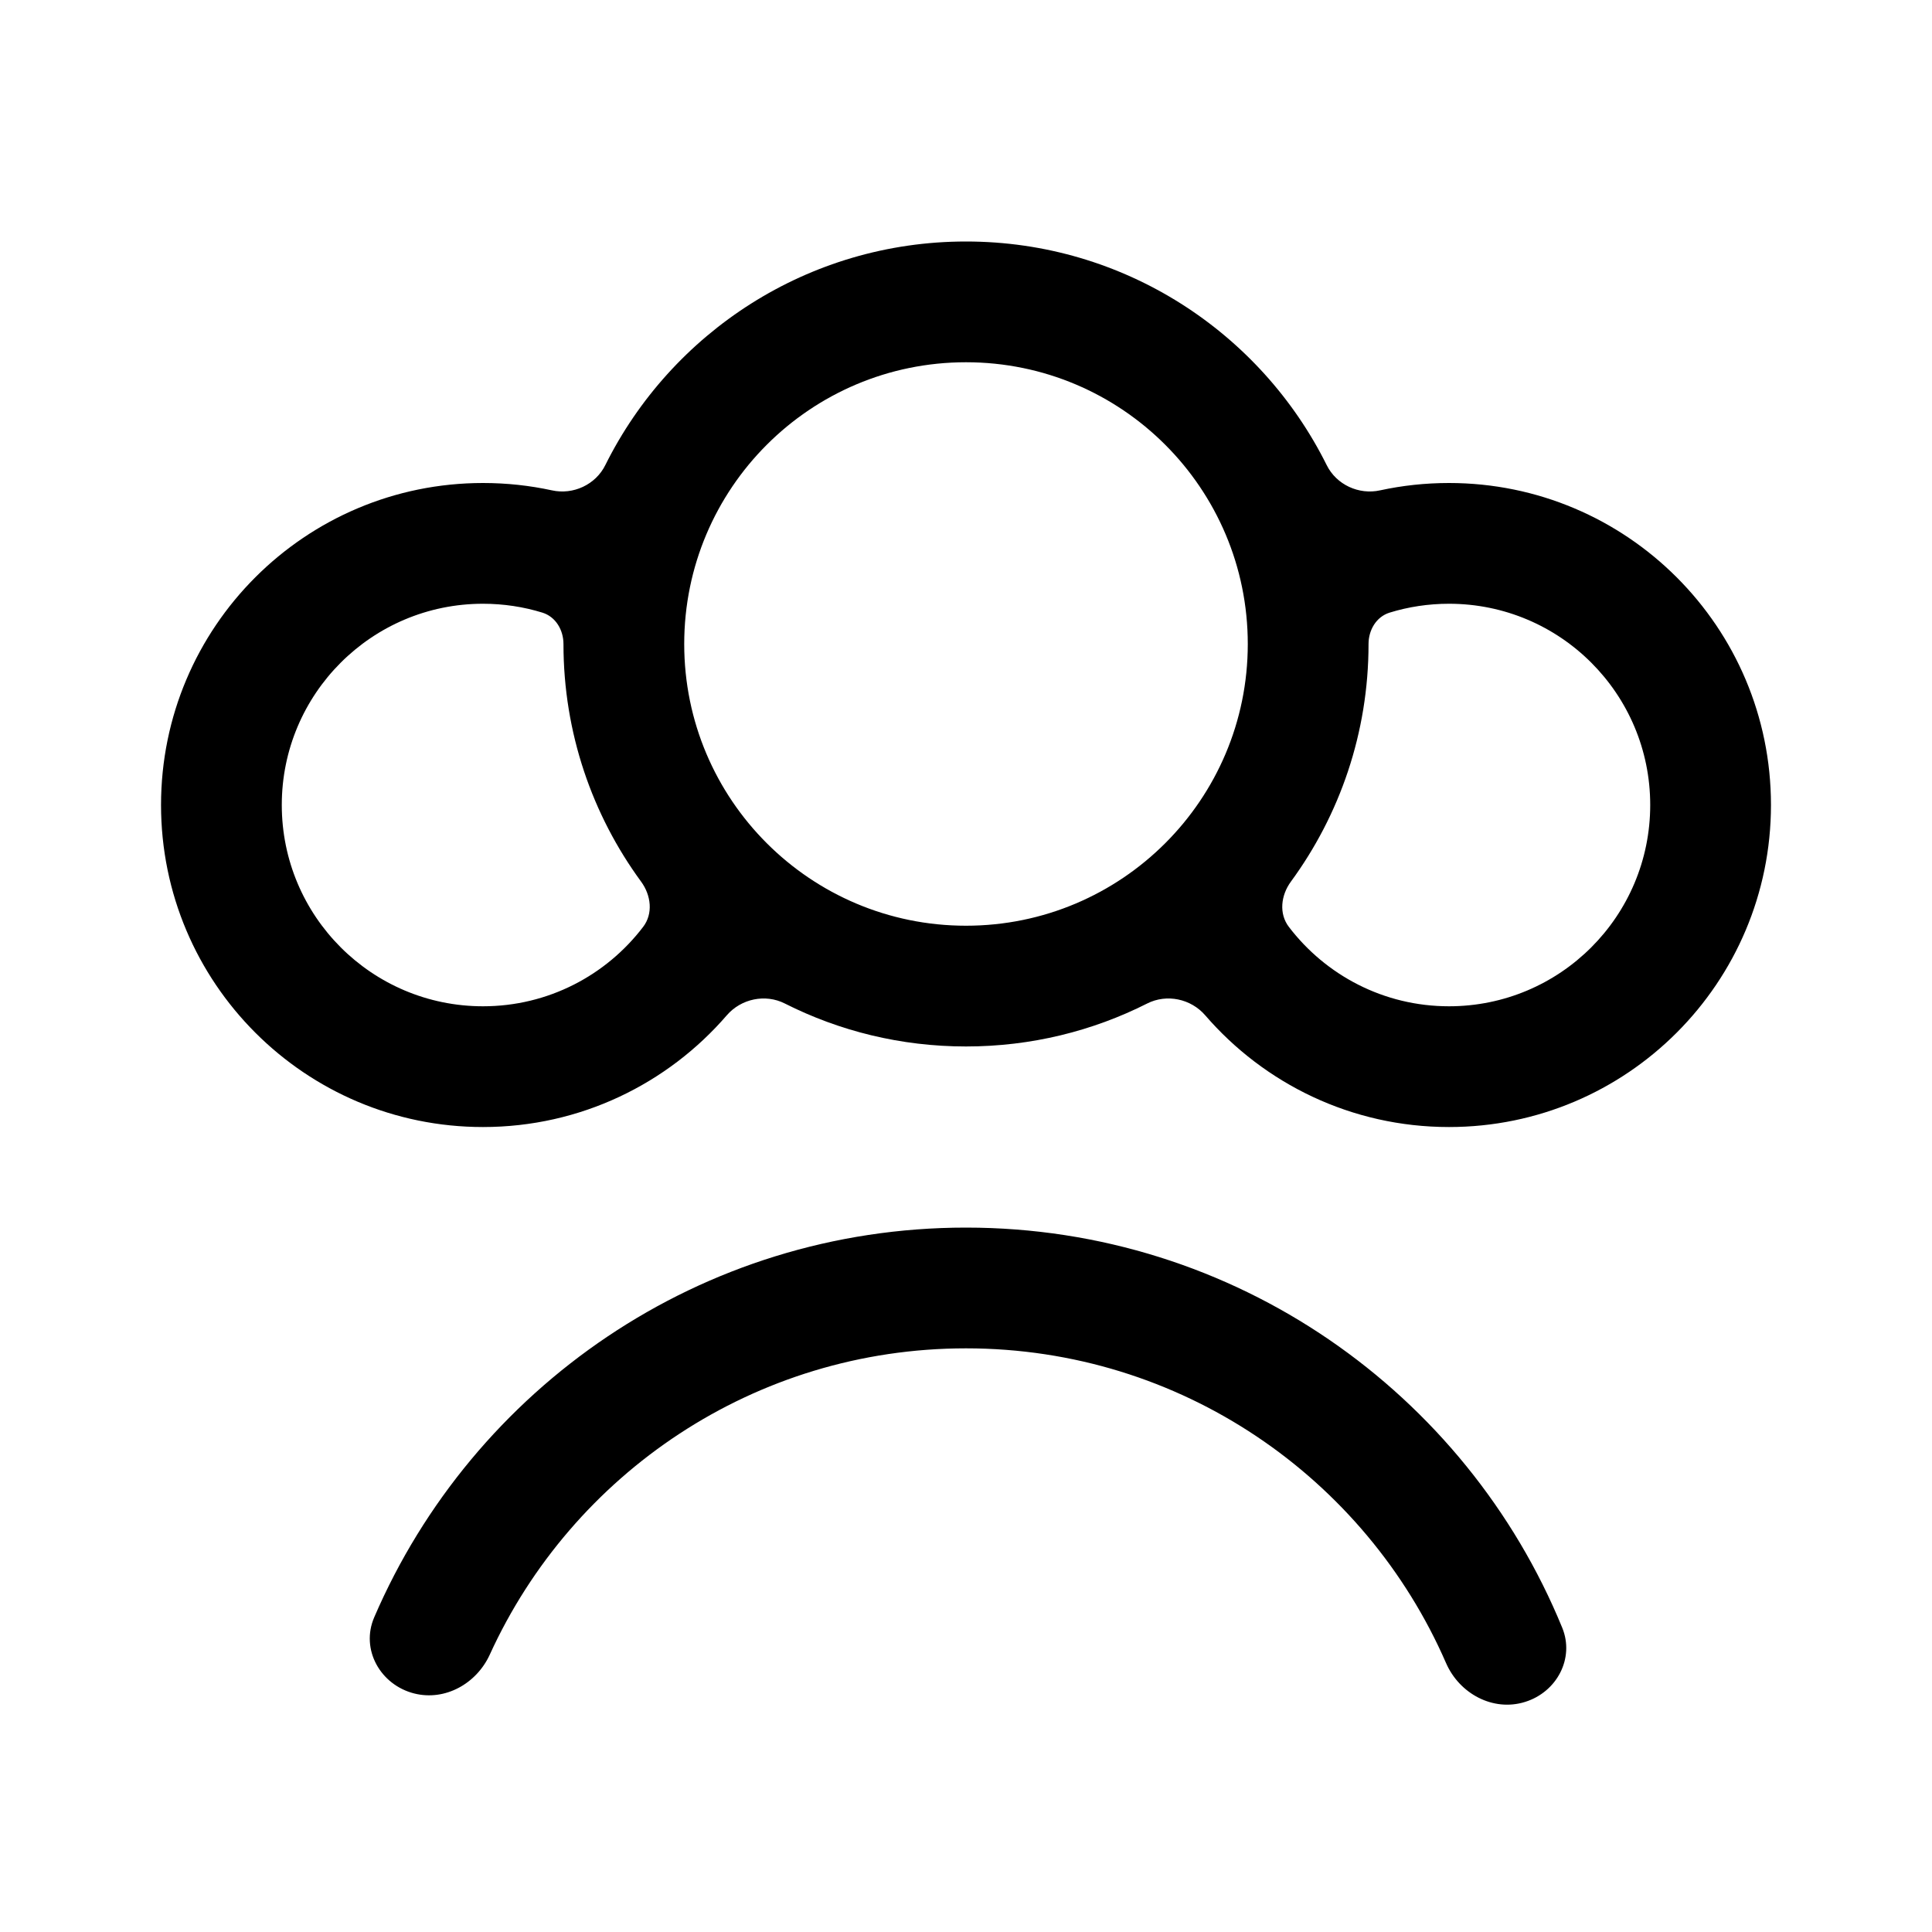 <svg width="20" height="20" viewBox="0 0 20 20" fill="none" xmlns="http://www.w3.org/2000/svg">
<path fill-rule="evenodd" clip-rule="evenodd" d="M11.876 10.388C12.078 10.286 12.328 10.339 12.476 10.51C13.087 11.218 13.991 11.667 15 11.667C16.841 11.667 18.333 10.174 18.333 8.333C18.333 6.492 16.841 5 15 5C14.755 5 14.517 5.026 14.287 5.076C14.066 5.125 13.834 5.017 13.734 4.815C13.052 3.443 11.636 2.5 10 2.5C8.364 2.5 6.948 3.443 6.266 4.815C6.166 5.017 5.934 5.125 5.713 5.076C5.483 5.026 5.245 5 5 5C3.159 5 1.667 6.492 1.667 8.333C1.667 10.174 3.159 11.667 5 11.667C6.009 11.667 6.913 11.218 7.524 10.51C7.672 10.339 7.922 10.286 8.124 10.388C8.688 10.673 9.325 10.833 10 10.833C10.675 10.833 11.312 10.673 11.876 10.388ZM12.917 6.667C12.917 8.277 11.611 9.583 10 9.583C8.389 9.583 7.083 8.277 7.083 6.667C7.083 5.056 8.389 3.75 10 3.75C11.611 3.75 12.917 5.056 12.917 6.667ZM13.363 9.127C13.26 9.268 13.237 9.458 13.343 9.596C13.724 10.095 14.324 10.417 15 10.417C16.151 10.417 17.083 9.484 17.083 8.333C17.083 7.183 16.151 6.25 15 6.25C14.786 6.25 14.579 6.282 14.385 6.342C14.247 6.385 14.167 6.522 14.167 6.667C14.167 7.587 13.868 8.438 13.363 9.127ZM5.615 6.342C5.421 6.282 5.214 6.25 5 6.25C3.849 6.25 2.917 7.183 2.917 8.333C2.917 9.484 3.849 10.417 5 10.417C5.676 10.417 6.276 10.095 6.657 9.596C6.763 9.458 6.74 9.268 6.637 9.127C6.132 8.438 5.833 7.587 5.833 6.667C5.833 6.522 5.753 6.385 5.615 6.342Z" fill="black"/>
<path d="M4.289 17.531C4.609 17.611 4.933 17.428 5.07 17.129C5.923 15.258 7.81 13.958 10 13.958C12.224 13.958 14.134 15.298 14.969 17.215C15.107 17.533 15.457 17.722 15.788 17.618C16.116 17.516 16.302 17.167 16.172 16.85C15.177 14.42 12.788 12.708 10 12.708C7.253 12.708 4.895 14.369 3.874 16.742C3.73 17.075 3.938 17.443 4.289 17.531Z" fill="black"/>
</svg>
